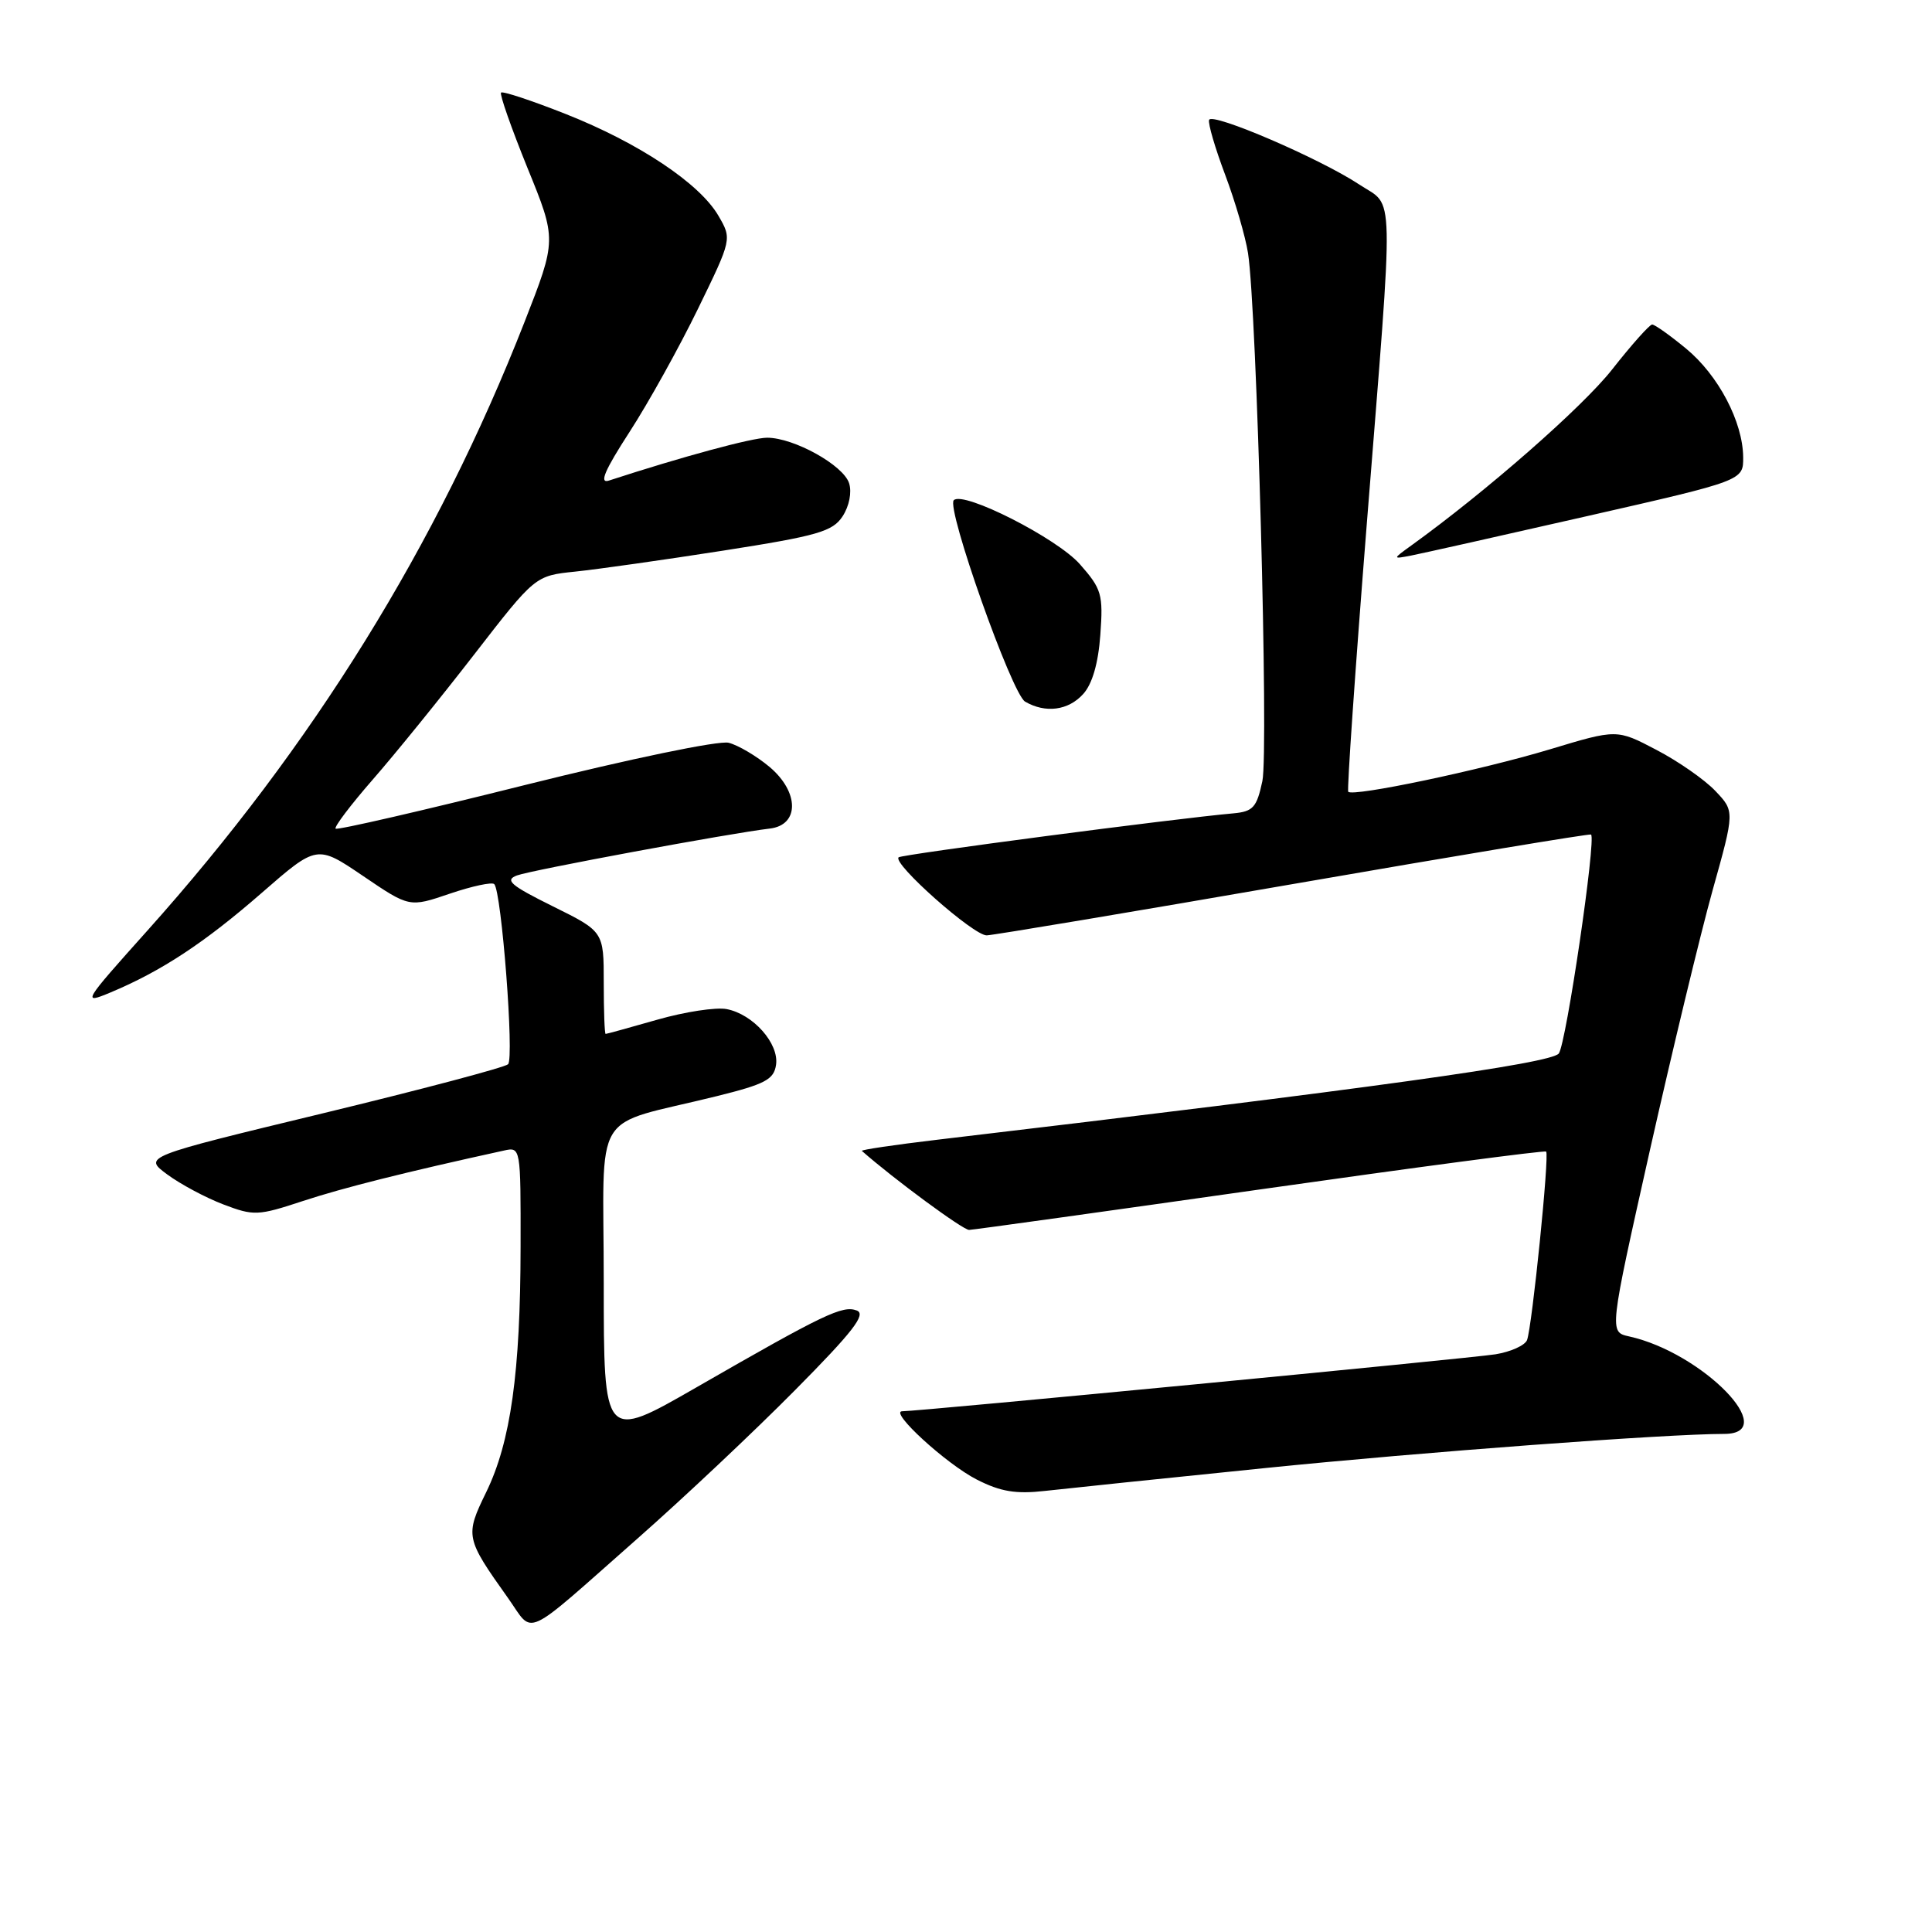 <?xml version="1.0" encoding="UTF-8" standalone="no"?>
<!DOCTYPE svg PUBLIC "-//W3C//DTD SVG 1.1//EN" "http://www.w3.org/Graphics/SVG/1.1/DTD/svg11.dtd" >
<svg xmlns="http://www.w3.org/2000/svg" xmlns:xlink="http://www.w3.org/1999/xlink" version="1.1" viewBox="0 0 256 256">
 <g >
 <path fill="currentColor"
d=" M 84.50 203.84 C 90.55 198.51 99.93 189.68 105.34 184.21 C 113.01 176.47 114.82 174.14 113.53 173.65 C 111.65 172.93 109.20 174.10 92.25 183.85 C 80.00 190.89 80.00 190.89 80.00 169.99 C 80.00 146.27 78.08 149.44 95.00 145.24 C 101.38 143.66 102.55 143.04 102.83 141.09 C 103.24 138.27 99.79 134.38 96.28 133.71 C 94.87 133.44 90.74 134.07 87.11 135.11 C 83.48 136.15 80.39 137.00 80.25 137.00 C 80.11 137.00 80.00 133.95 80.00 130.21 C 80.00 123.43 80.00 123.43 73.25 120.09 C 67.64 117.31 66.84 116.62 68.50 116.00 C 70.41 115.29 96.76 110.40 102.00 109.79 C 105.94 109.33 105.92 104.96 101.98 101.63 C 100.25 100.18 97.81 98.74 96.55 98.42 C 95.25 98.10 83.58 100.52 69.56 104.02 C 55.98 107.42 44.69 110.02 44.47 109.80 C 44.25 109.58 46.46 106.66 49.39 103.30 C 52.32 99.95 58.36 92.50 62.81 86.75 C 70.91 76.29 70.91 76.29 76.22 75.74 C 79.13 75.44 87.96 74.19 95.83 72.96 C 108.36 71.00 110.33 70.43 111.65 68.41 C 112.53 67.06 112.89 65.23 112.51 64.03 C 111.75 61.64 105.20 58.00 101.65 58.00 C 99.67 58.00 90.37 60.52 80.68 63.68 C 79.36 64.11 80.11 62.34 83.42 57.23 C 85.93 53.36 90.00 46.02 92.48 40.93 C 96.99 31.67 96.99 31.67 95.19 28.58 C 92.69 24.29 84.63 18.93 74.97 15.11 C 70.47 13.33 66.61 12.05 66.39 12.27 C 66.18 12.49 67.75 16.96 69.88 22.22 C 73.77 31.76 73.77 31.76 69.50 42.67 C 57.92 72.25 41.41 98.88 19.52 123.32 C 11.00 132.83 10.84 133.09 14.61 131.52 C 21.36 128.70 27.09 124.93 34.66 118.33 C 42.00 111.93 42.00 111.93 48.12 116.08 C 54.25 120.24 54.25 120.24 59.59 118.42 C 62.53 117.42 65.19 116.85 65.49 117.15 C 66.46 118.13 68.16 140.24 67.32 141.02 C 66.87 141.44 55.81 144.37 42.74 147.53 C 18.98 153.27 18.98 153.27 22.16 155.62 C 23.91 156.91 27.25 158.70 29.59 159.59 C 33.63 161.13 34.17 161.11 40.17 159.13 C 45.46 157.39 53.73 155.31 66.75 152.46 C 69.00 151.96 69.00 151.99 68.98 165.23 C 68.96 181.86 67.67 191.05 64.43 197.71 C 61.60 203.51 61.67 203.81 67.31 211.74 C 70.82 216.68 69.00 217.51 84.50 203.84 Z  M 167.50 194.54 C 188.41 192.41 220.81 190.00 228.46 190.00 C 236.09 190.00 225.58 179.23 215.86 177.08 C 213.22 176.50 213.22 176.50 218.60 152.50 C 221.57 139.30 225.31 123.78 226.92 118.00 C 229.86 107.50 229.86 107.50 227.29 104.80 C 225.88 103.31 222.36 100.86 219.48 99.36 C 214.24 96.61 214.24 96.61 205.37 99.29 C 196.18 102.06 179.23 105.62 178.65 104.91 C 178.47 104.68 179.57 88.75 181.10 69.50 C 184.74 23.70 184.83 27.58 180.13 24.46 C 174.90 21.00 160.57 14.84 160.21 15.89 C 160.05 16.36 161.01 19.63 162.34 23.16 C 163.67 26.69 165.03 31.37 165.37 33.54 C 166.53 41.04 168.12 99.48 167.27 103.50 C 166.53 106.98 166.04 107.53 163.46 107.77 C 155.68 108.46 119.45 113.22 119.07 113.60 C 118.23 114.43 129.03 124.00 130.75 123.94 C 131.71 123.90 150.05 120.83 171.50 117.11 C 192.95 113.39 210.64 110.45 210.82 110.58 C 211.53 111.09 207.54 138.25 206.55 139.59 C 205.59 140.91 181.48 144.25 124.20 151.02 C 118.54 151.69 114.04 152.36 114.20 152.50 C 118.46 156.25 127.61 162.99 128.41 162.97 C 129.01 162.95 146.38 160.53 167.00 157.60 C 187.62 154.67 204.67 152.41 204.87 152.59 C 205.33 152.98 203.01 175.81 202.34 177.57 C 202.06 178.27 200.19 179.12 198.17 179.45 C 194.89 179.98 121.88 186.99 119.55 187.00 C 117.76 187.00 125.37 193.98 129.43 196.05 C 132.59 197.66 134.61 197.99 138.50 197.55 C 141.25 197.24 154.30 195.88 167.50 194.54 Z  M 143.53 91.96 C 144.73 90.64 145.53 87.89 145.80 84.12 C 146.19 78.76 145.98 78.04 143.10 74.77 C 140.07 71.32 127.65 65.01 126.38 66.28 C 125.35 67.31 134.07 91.94 135.83 92.97 C 138.53 94.54 141.56 94.15 143.53 91.96 Z  M 210.25 68.40 C 231.00 63.68 231.00 63.68 230.98 60.59 C 230.94 55.90 227.70 49.72 223.40 46.18 C 221.28 44.43 219.26 43.00 218.92 43.00 C 218.58 43.00 216.19 45.68 213.62 48.95 C 209.70 53.94 196.94 65.12 186.99 72.29 C 184.50 74.09 184.50 74.09 187.00 73.61 C 188.38 73.34 198.84 71.00 210.25 68.40 Z "/>
</g>
</svg>